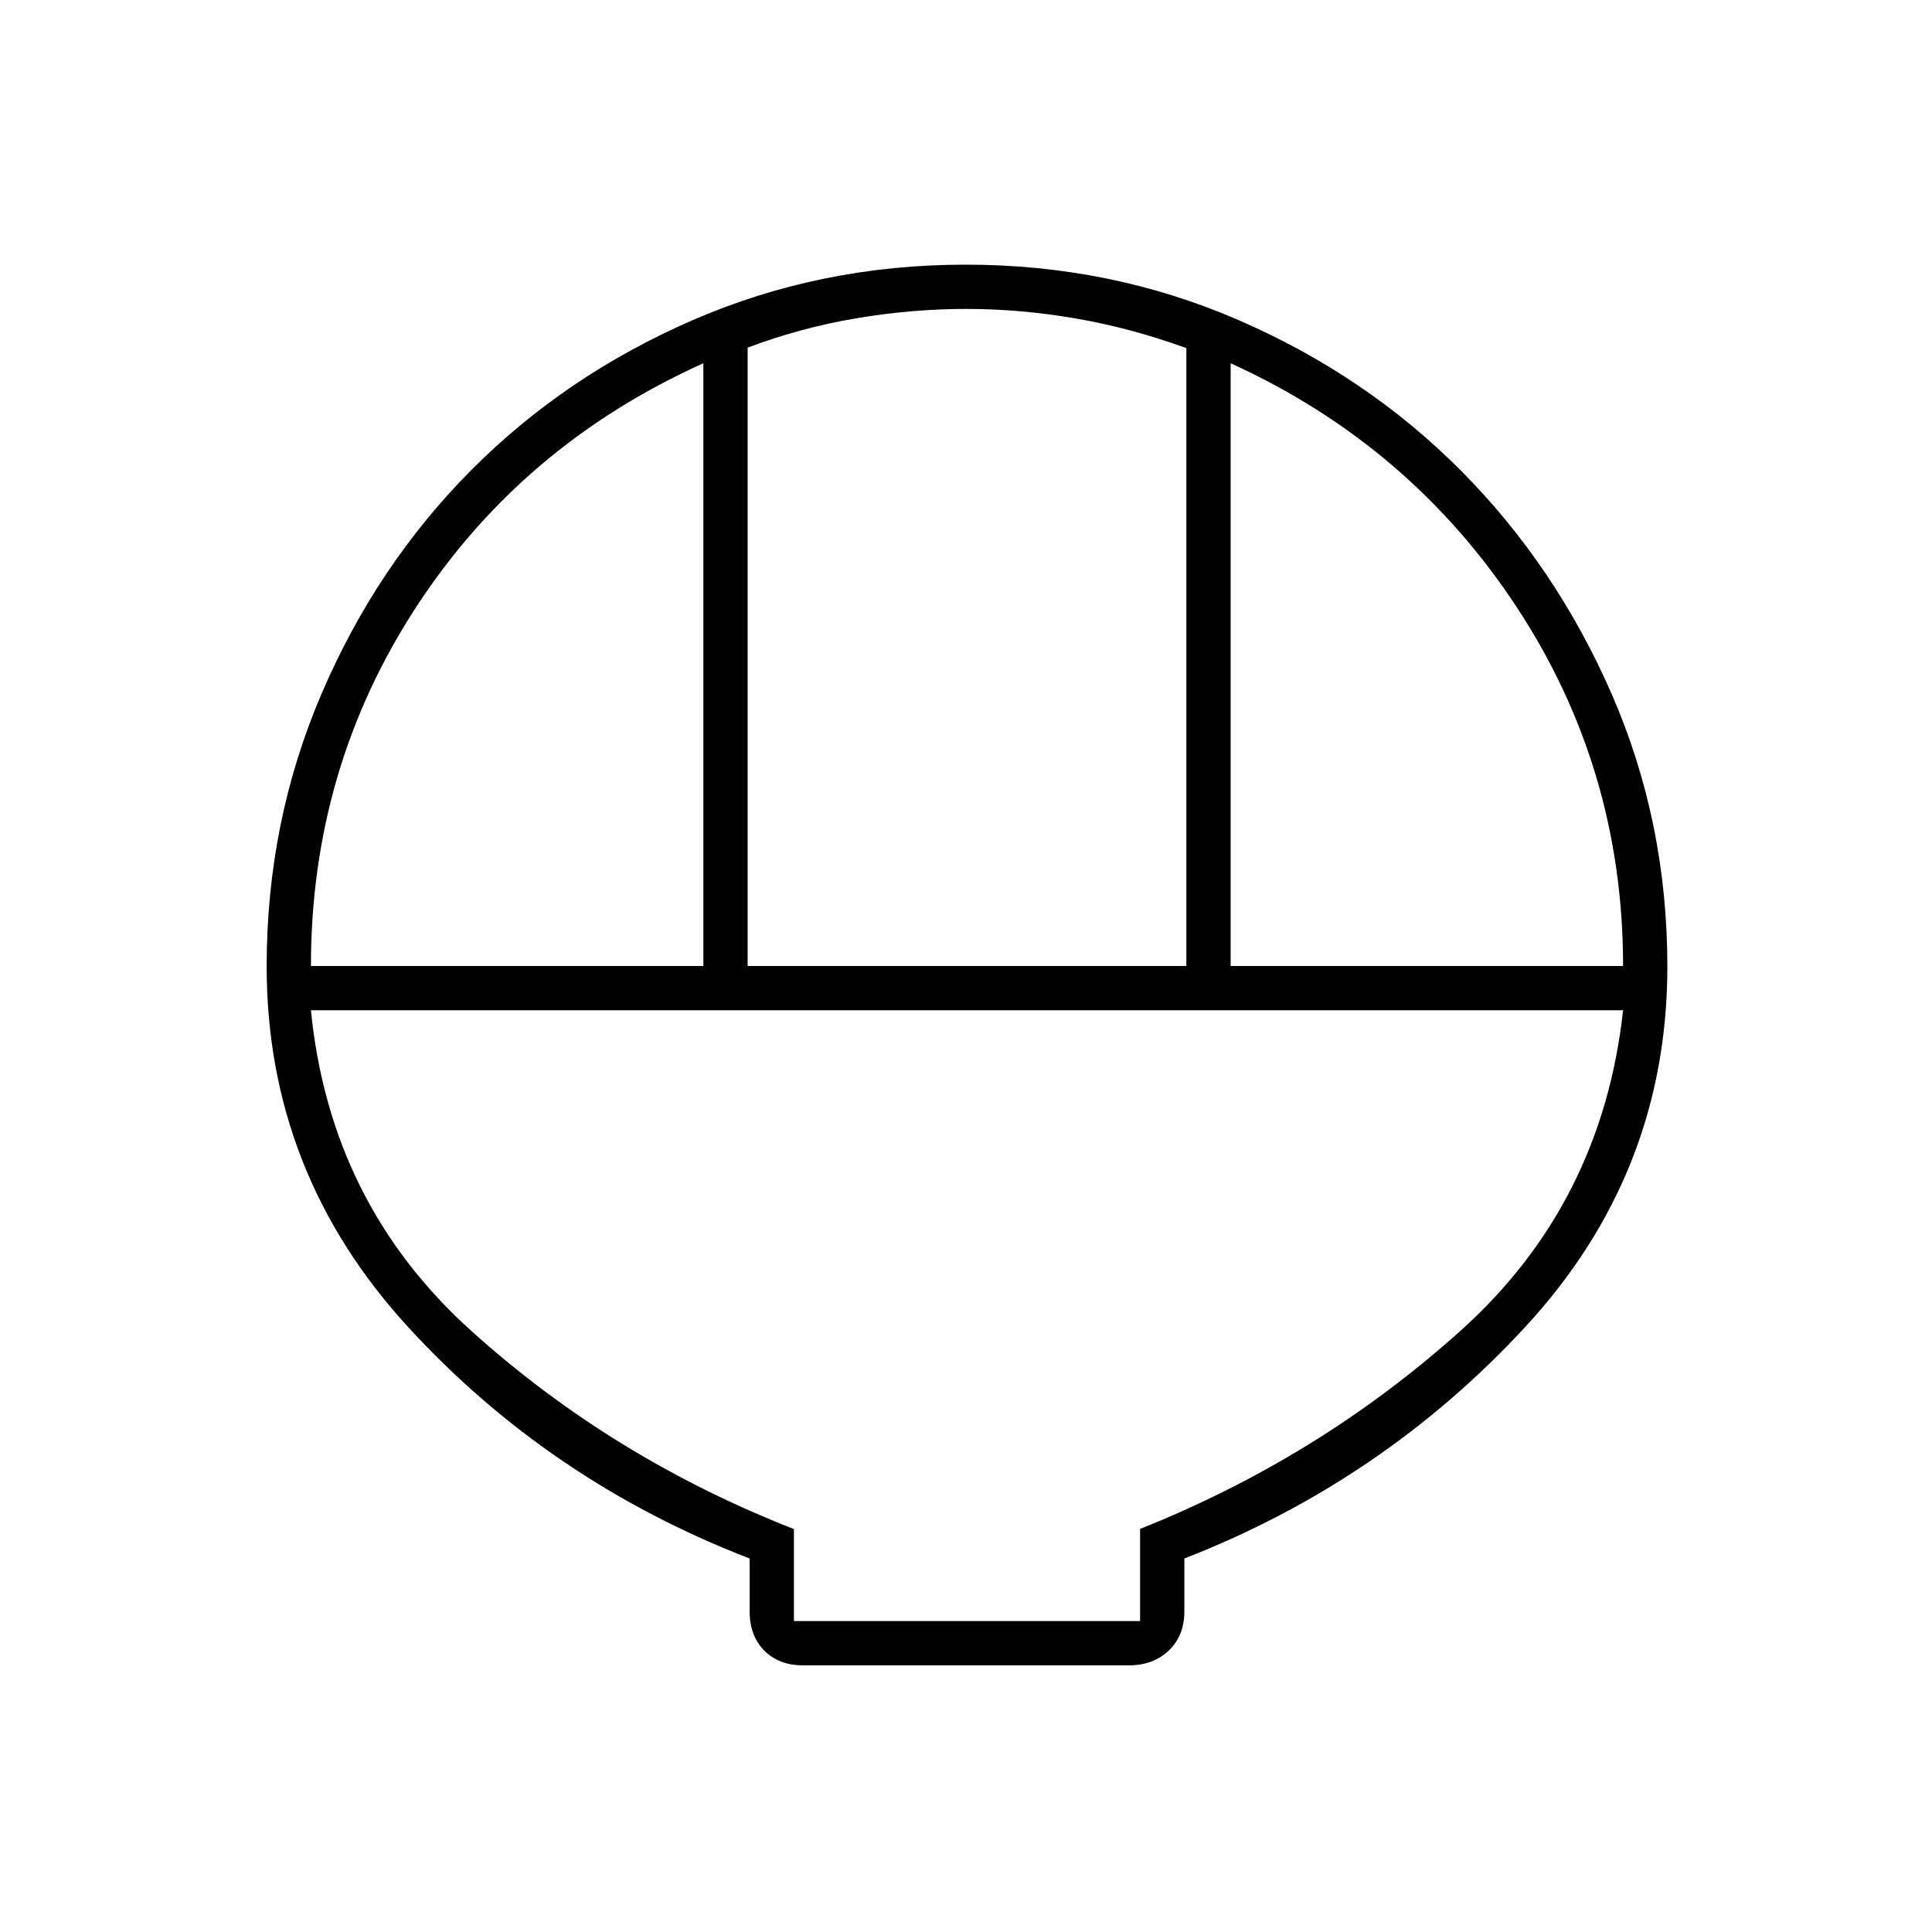 <svg xmlns="http://www.w3.org/2000/svg" height="48" viewBox="0 -960 960 960" width="48"><path d="M399-132.5q-11.98 0-19.24-7.34-7.26-7.35-7.26-19.45v-26.29Q273-224 202.75-300.64q-70.25-76.65-70.25-179.2 0-71.87 27.35-135.61 27.36-63.74 74.25-110.89T344.38-801q63.39-27.5 135.46-27.5 72.15 0 135.68 27.59t110.53 74.88q47 47.3 74.72 110.75 27.73 63.46 27.73 135.61 0 102.67-70.75 179.17Q687-224 588.5-185.58v26.29q0 12.1-7.76 19.45-7.77 7.34-19.74 7.34H399ZM371.5-480h218v-307.02q-27.5-10-55-14.74t-54.35-4.74q-26.85 0-54.45 4.62-27.6 4.61-54.2 14.61V-480Zm-217 0h195v-299.5Q259.5-739 207-658.68T154.5-480Zm457 0h195q0-98.08-53-178.54t-142-120.96V-480Zm-217 325.5h172v-45.79Q656-236 726-299q70-63 80.5-159h-652q9.5 96 79.56 159.2 70.05 63.2 160.44 98.59v45.71Zm0 0h172-172Z"/></svg>